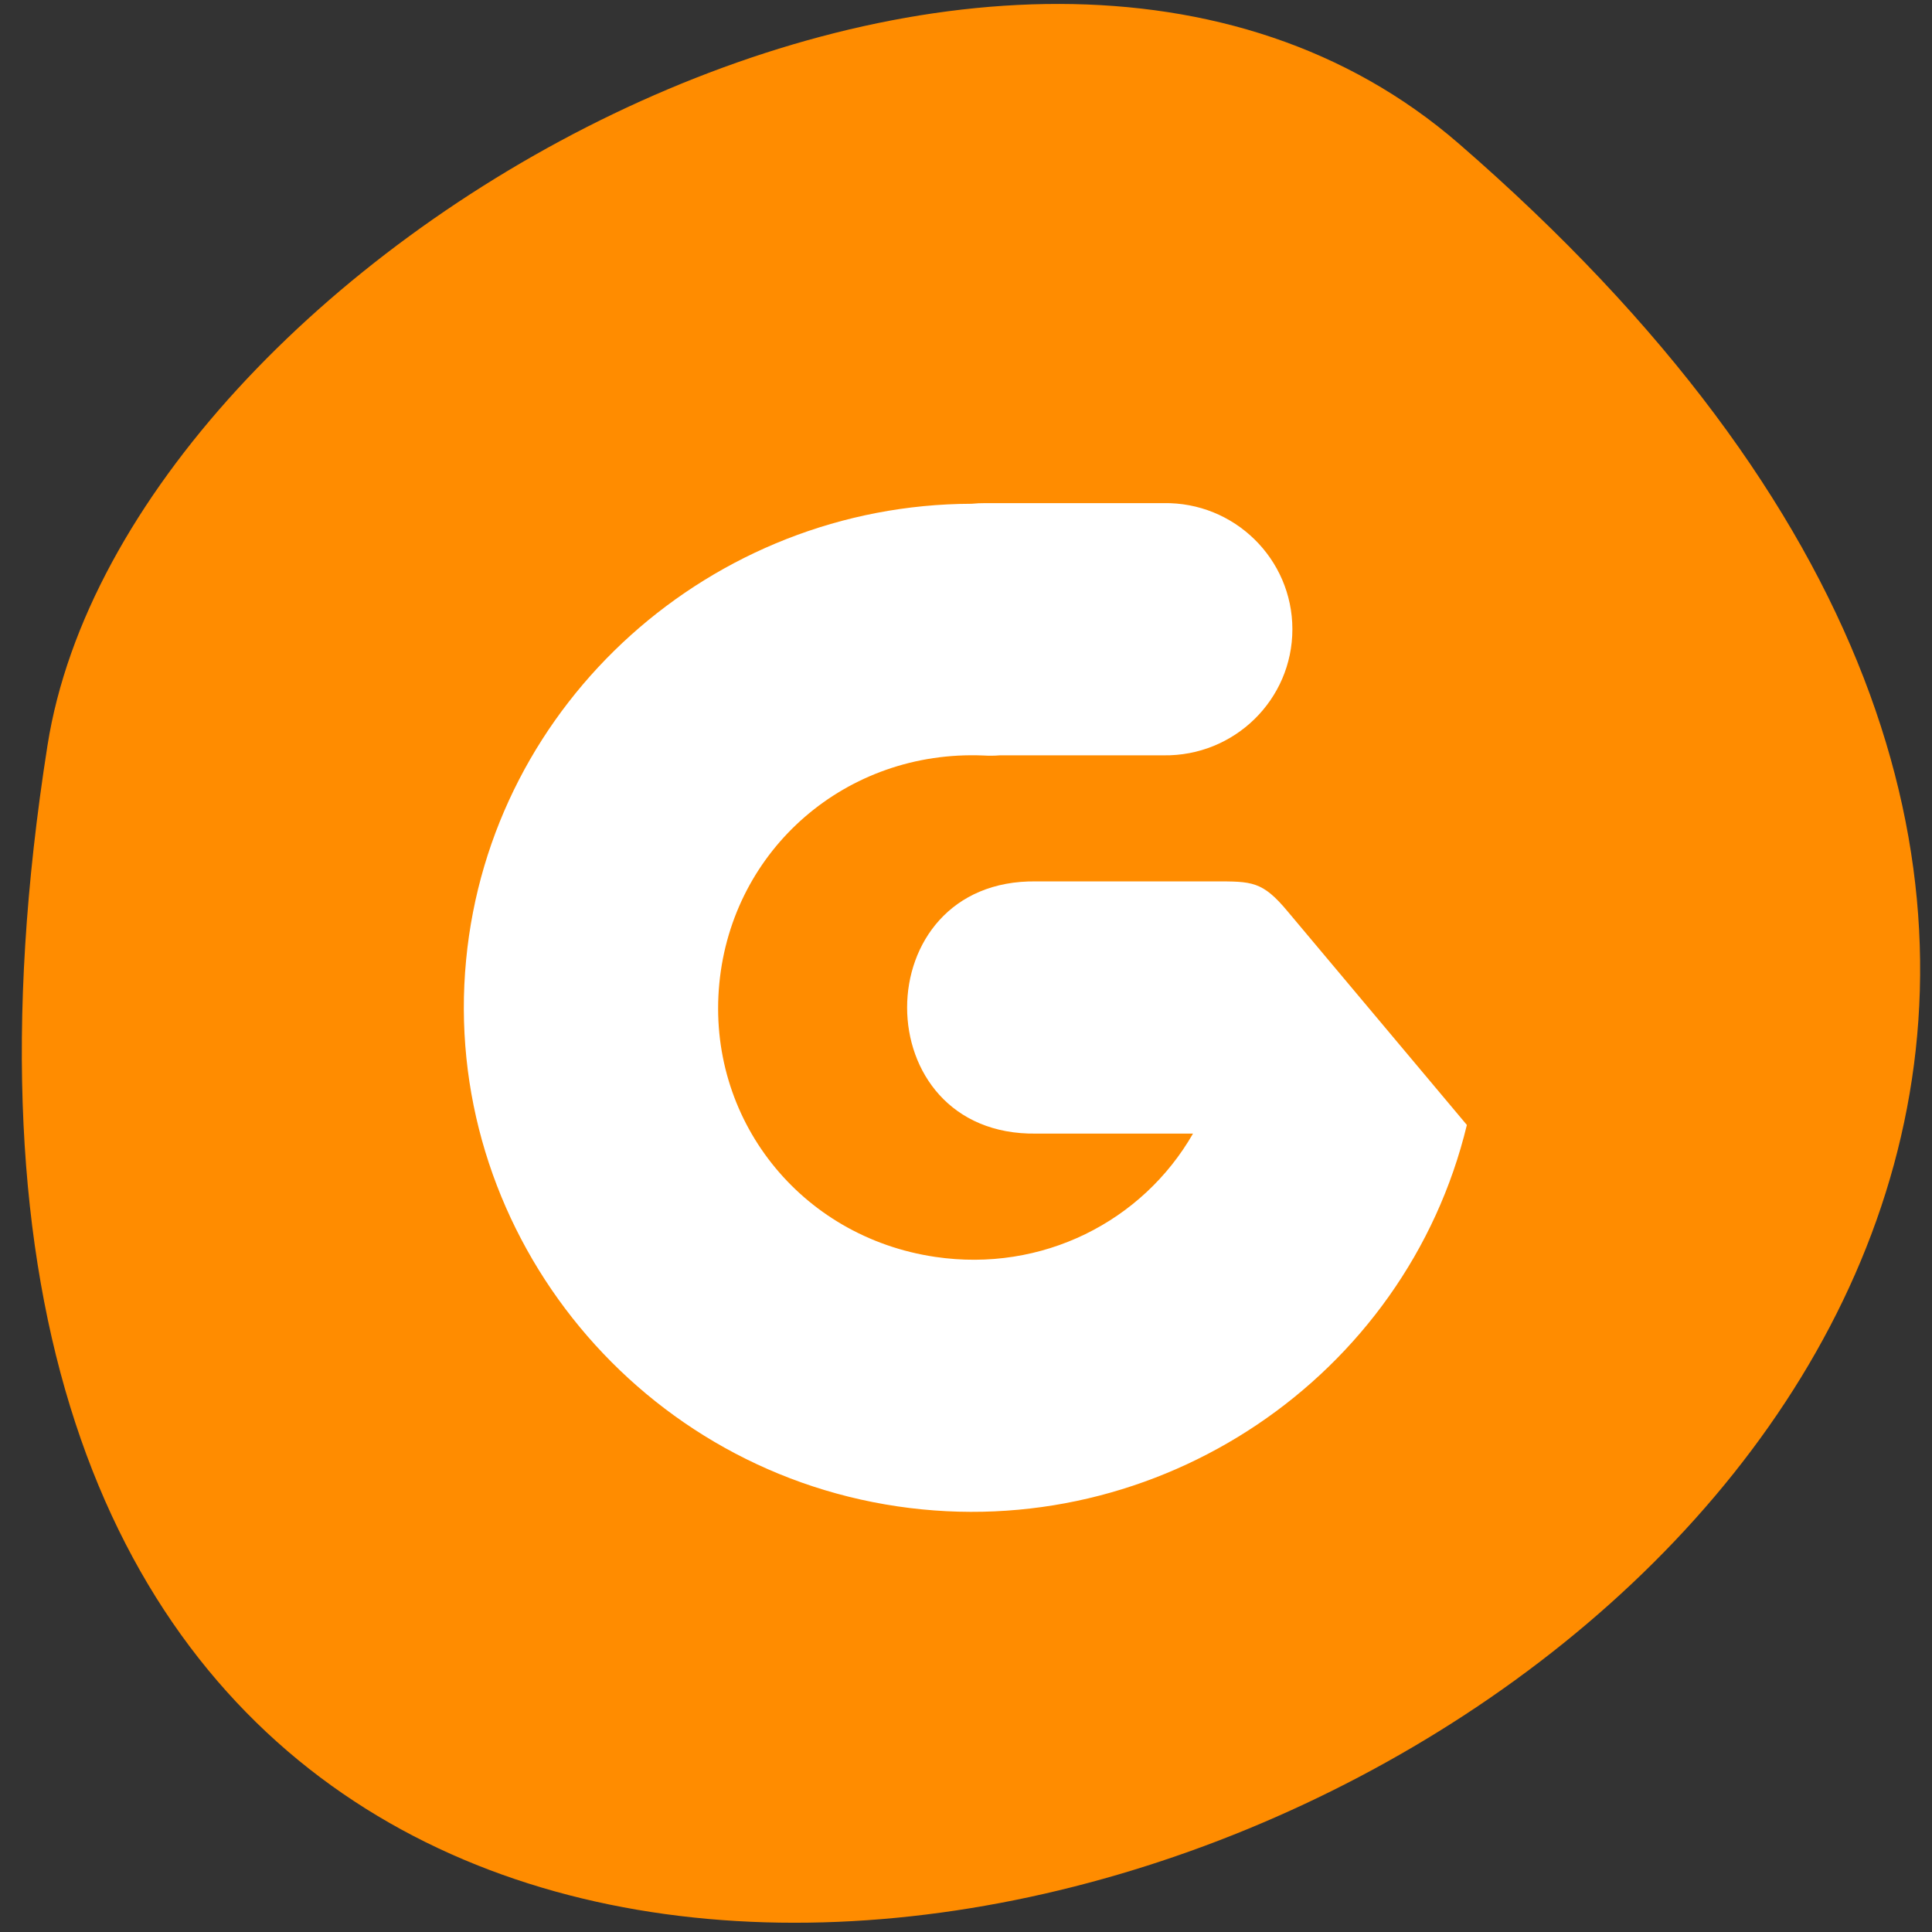 <svg xmlns="http://www.w3.org/2000/svg" viewBox="0 0 48 48"><rect x="0" y="0" width="48" height="48" fill="#333333" stroke="none"/><path d="m 36.25 3.574 c 41.52 36.02 -43.844 70.65 -35.07 14.945 c 1.926 -12.215 23.887 -24.648 35.07 -14.945" fill="#ff8c00"/><path d="m 24.484 12.5 c -0.117 0 -0.23 0.004 -0.344 0.016 c -6.449 0.016 -11.945 4.914 -12.559 11.328 c -0.637 6.602 4.105 12.609 10.723 13.582 c 6.477 0.953 12.629 -3.215 14.14 -9.477 l -4.449 -5.301 c -0.633 -0.762 -0.891 -0.75 -1.828 -0.75 h -4.422 c -4.277 -0.059 -4.277 6.328 0 6.266 h 3.895 c -1.254 2.184 -3.746 3.457 -6.406 3.063 c -3.359 -0.496 -5.684 -3.441 -5.363 -6.789 c 0.32 -3.348 3.16 -5.809 6.559 -5.668 c 0.137 0.008 0.273 0.008 0.41 -0.004 h 4.066 c 1.762 0.027 3.203 -1.383 3.203 -3.133 c 0 -1.746 -1.441 -3.164 -3.203 -3.133" fill="#fff"/></svg>